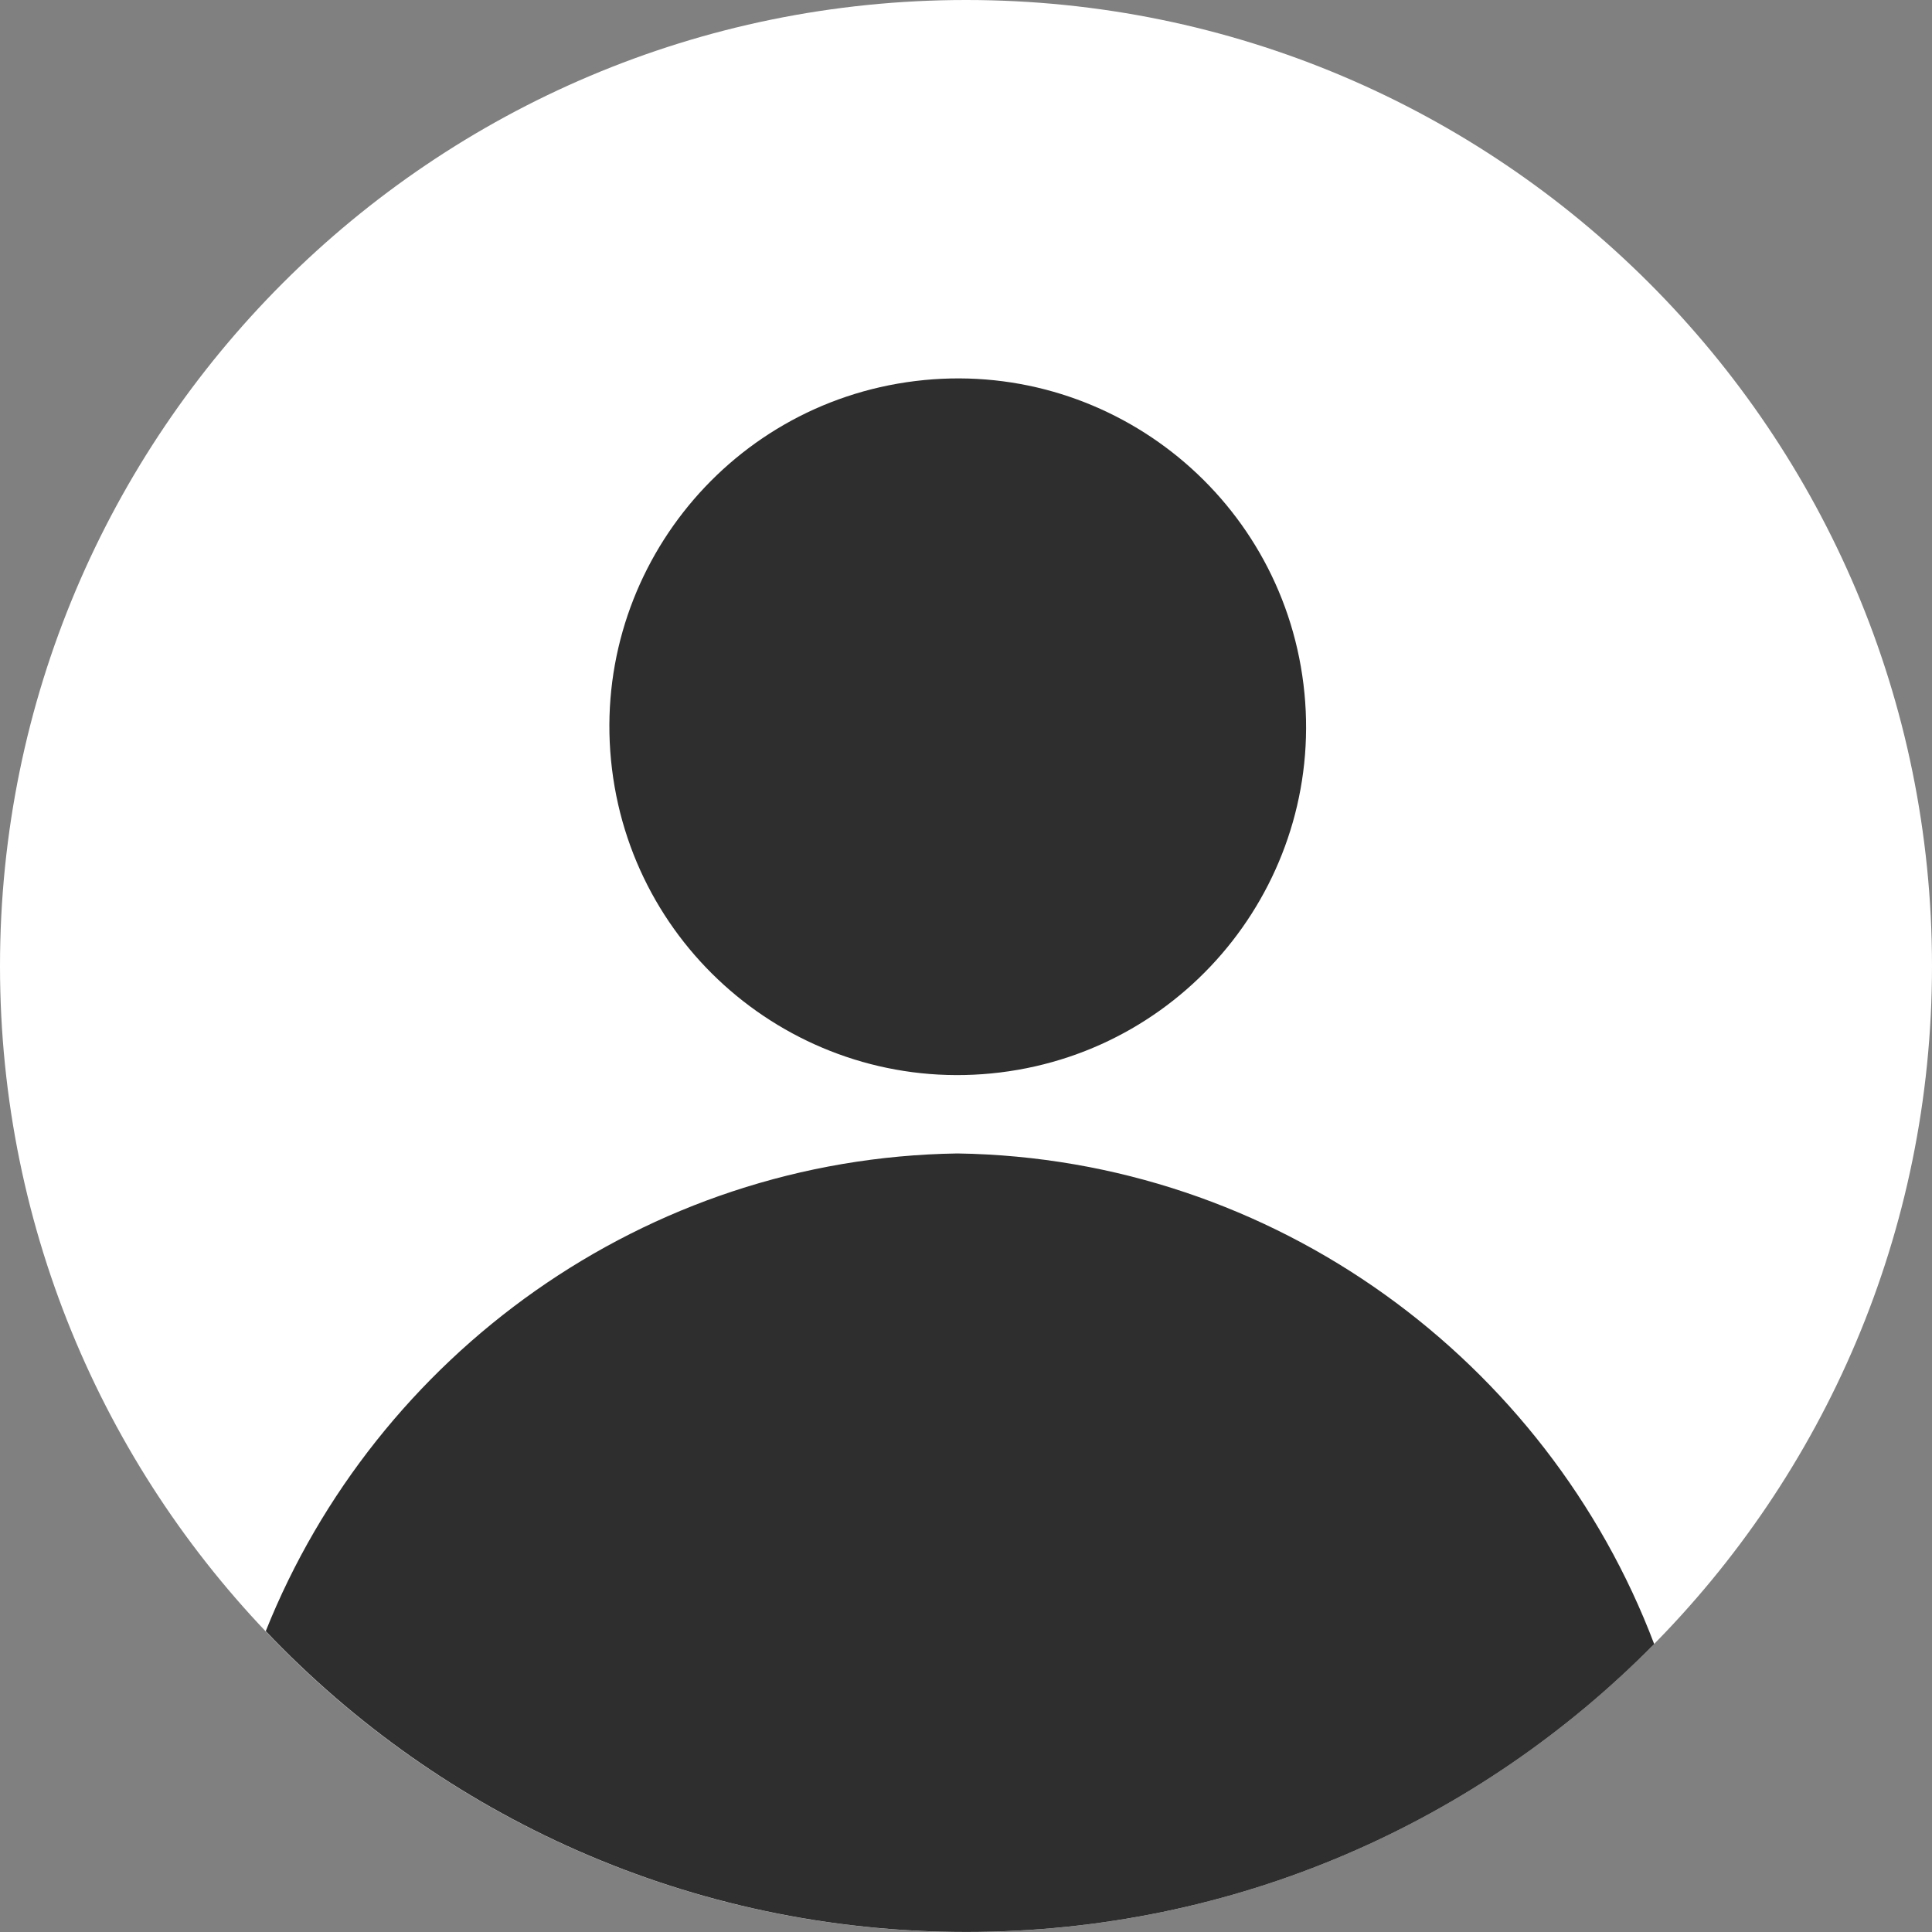 <svg width="40" height="40" viewBox="0 0 40 40" fill="none" xmlns="http://www.w3.org/2000/svg">
<rect x="0" y="0" width="40" height="40" fill="#808080" stroke="none"/>
<path d="M20 40C31.046 40 40 31.046 40 20C40 8.954 31.046 0 20 0C8.954 0 0 8.954 0 20C0 31.046 8.954 40 20 40Z" fill="white"/>
<path d="M20.708 22.204C24.661 21.719 27.472 18.121 26.987 14.168C26.501 10.214 22.903 7.403 18.95 7.889C14.997 8.374 12.185 11.972 12.671 15.925C13.156 19.879 16.755 22.69 20.708 22.204Z" fill="#2E2E2E"/>
<path fill-rule="evenodd" clip-rule="evenodd" d="M34.248 34.038C30.62 37.718 25.579 39.999 20.004 39.999C14.296 39.999 9.146 37.608 5.502 33.771C7.785 28.06 13.344 23.978 19.823 23.881C26.403 23.98 32.032 28.188 34.248 34.038Z" fill="#2E2E2E"/>
</svg>
